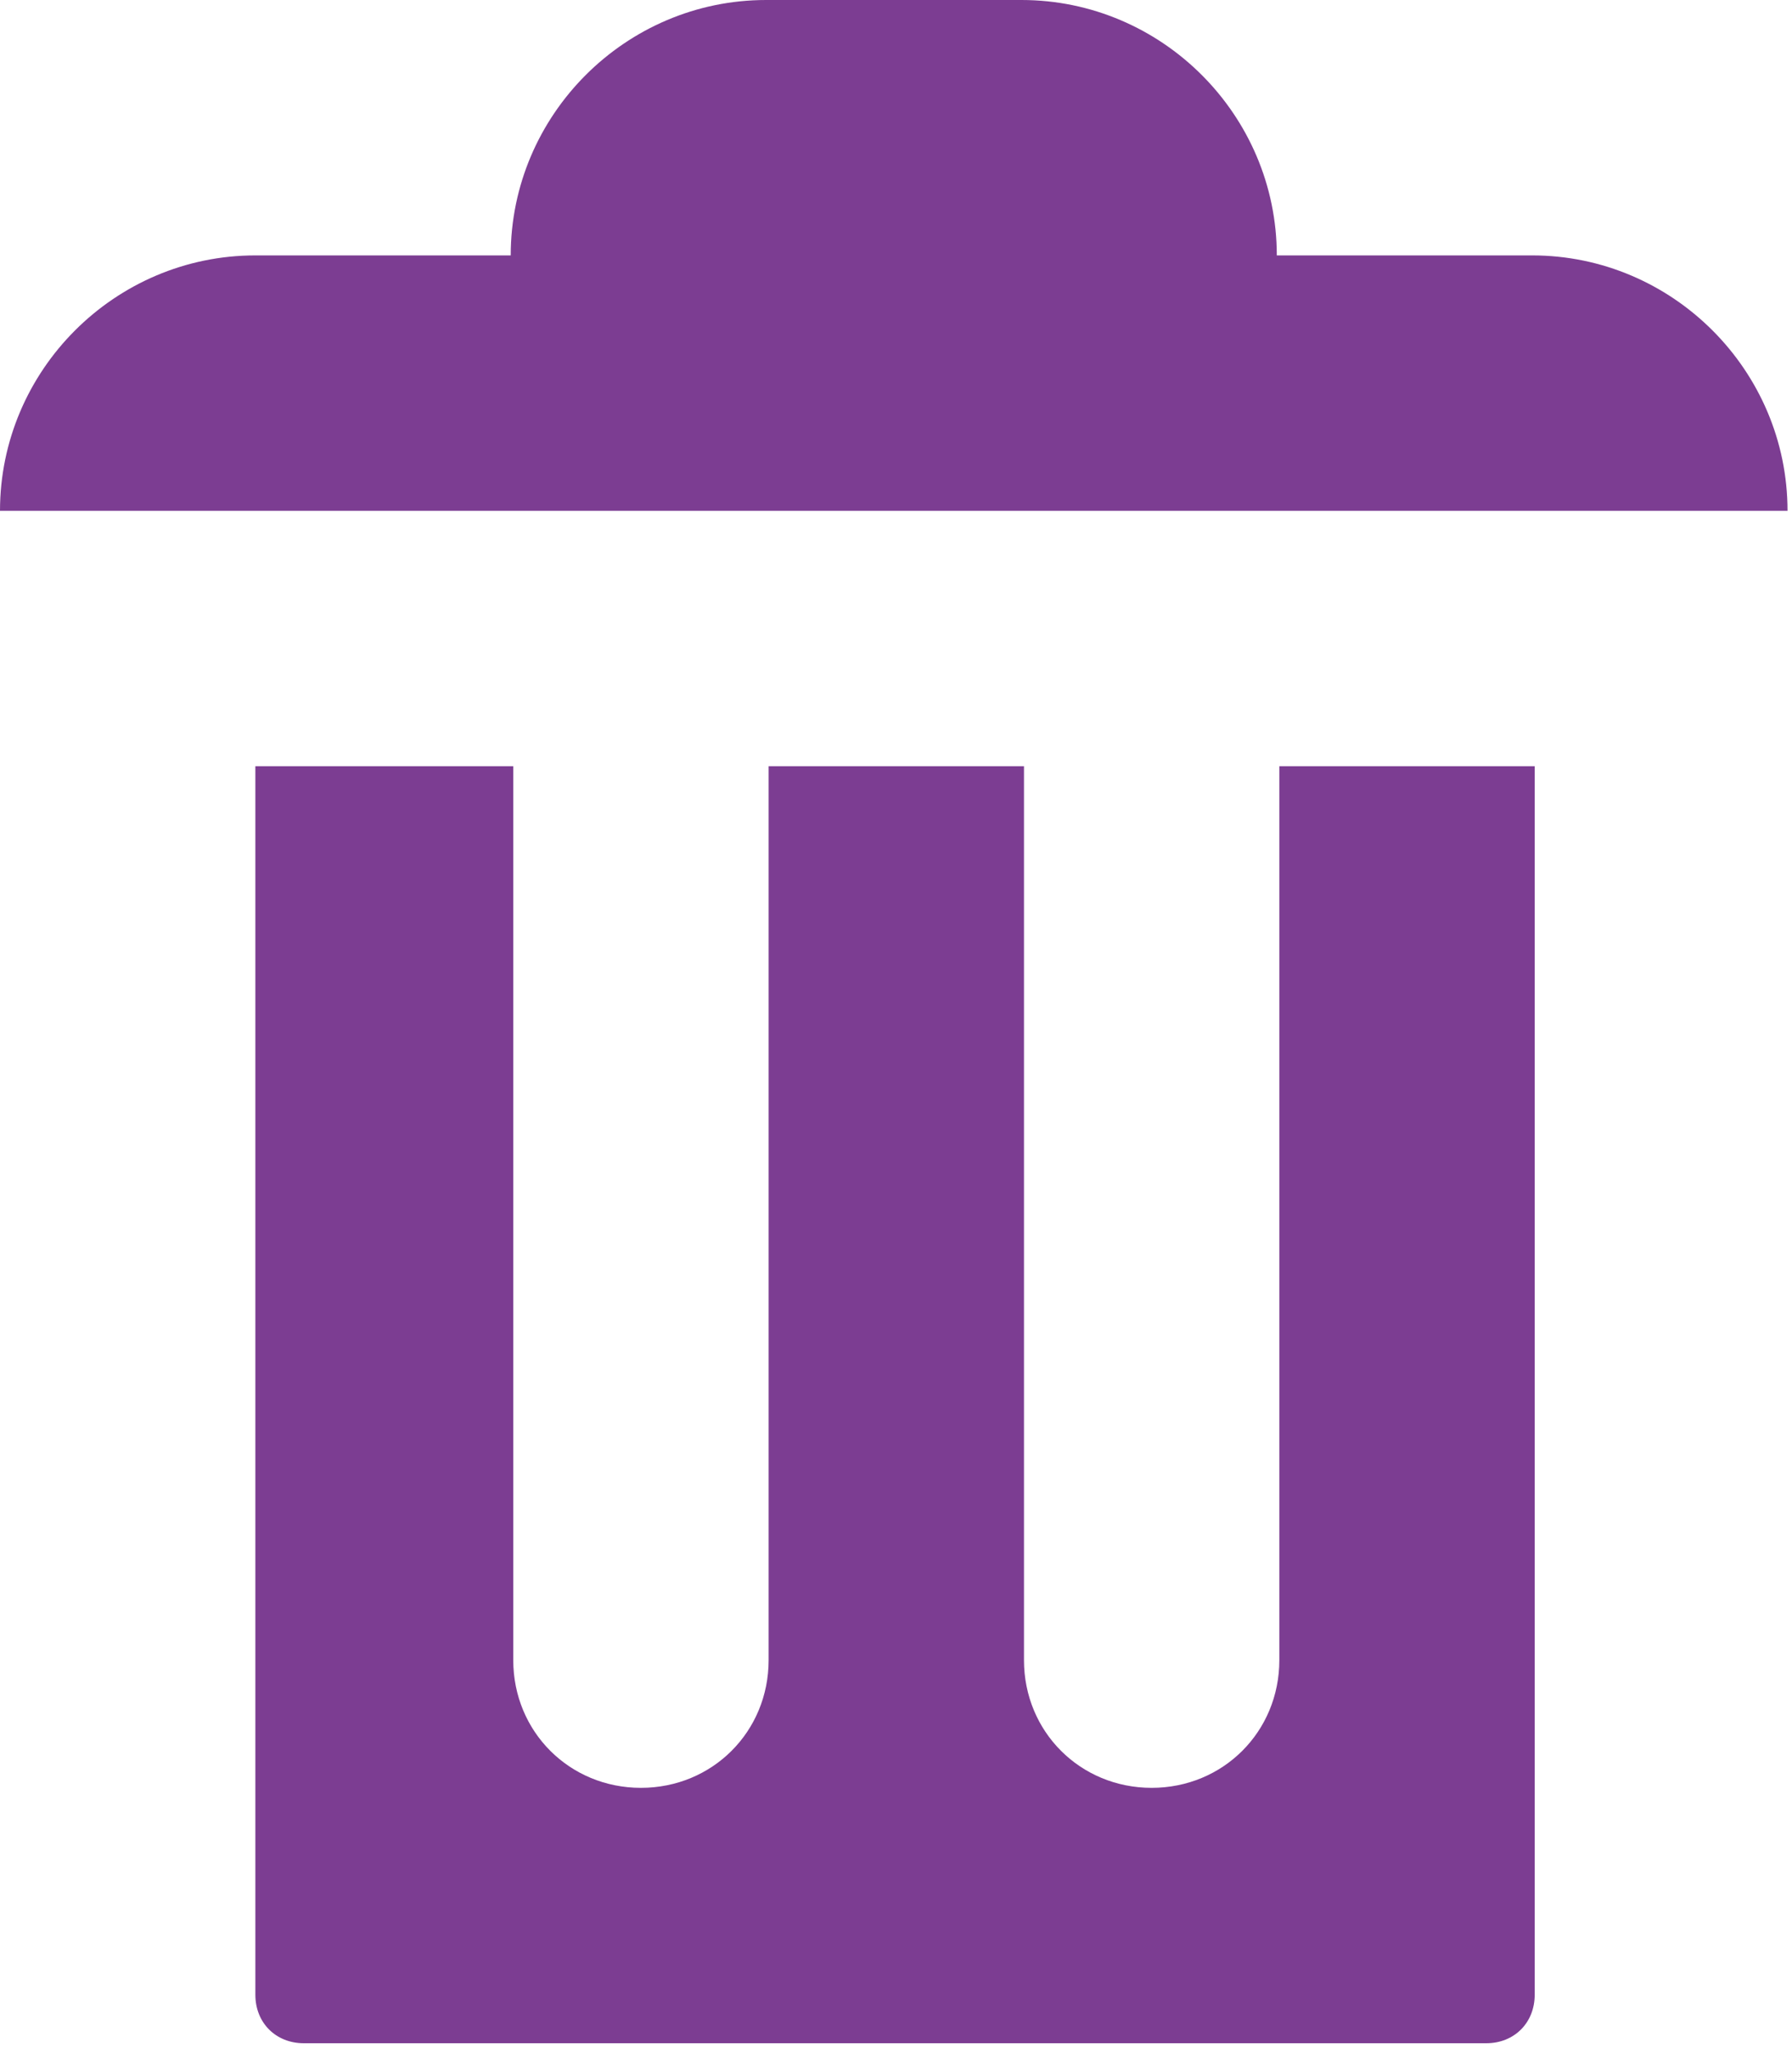 <svg width="48" height="55" viewBox="0 0 48 55" fill="none" xmlns="http://www.w3.org/2000/svg">
<path d="M20.52 0C16.758 0 13.68 3.078 13.68 6.84H6.84C3.078 6.84 0 9.918 0 13.68H47.88C47.88 9.918 44.802 6.84 41.04 6.84H34.2C34.2 3.078 31.122 0 27.36 0H20.52ZM6.84 20.52V53.42C6.84 54.173 7.387 54.72 8.14 54.72H39.809C40.561 54.72 41.108 54.173 41.108 53.42V20.52H34.268V44.46C34.268 46.375 32.764 47.88 30.848 47.88C28.933 47.88 27.428 46.375 27.428 44.46V20.52H20.588V44.46C20.588 46.375 19.084 47.88 17.168 47.88C15.253 47.88 13.748 46.375 13.748 44.46V20.52H6.908H6.84Z" fill="#7C3D92"/>
</svg>

